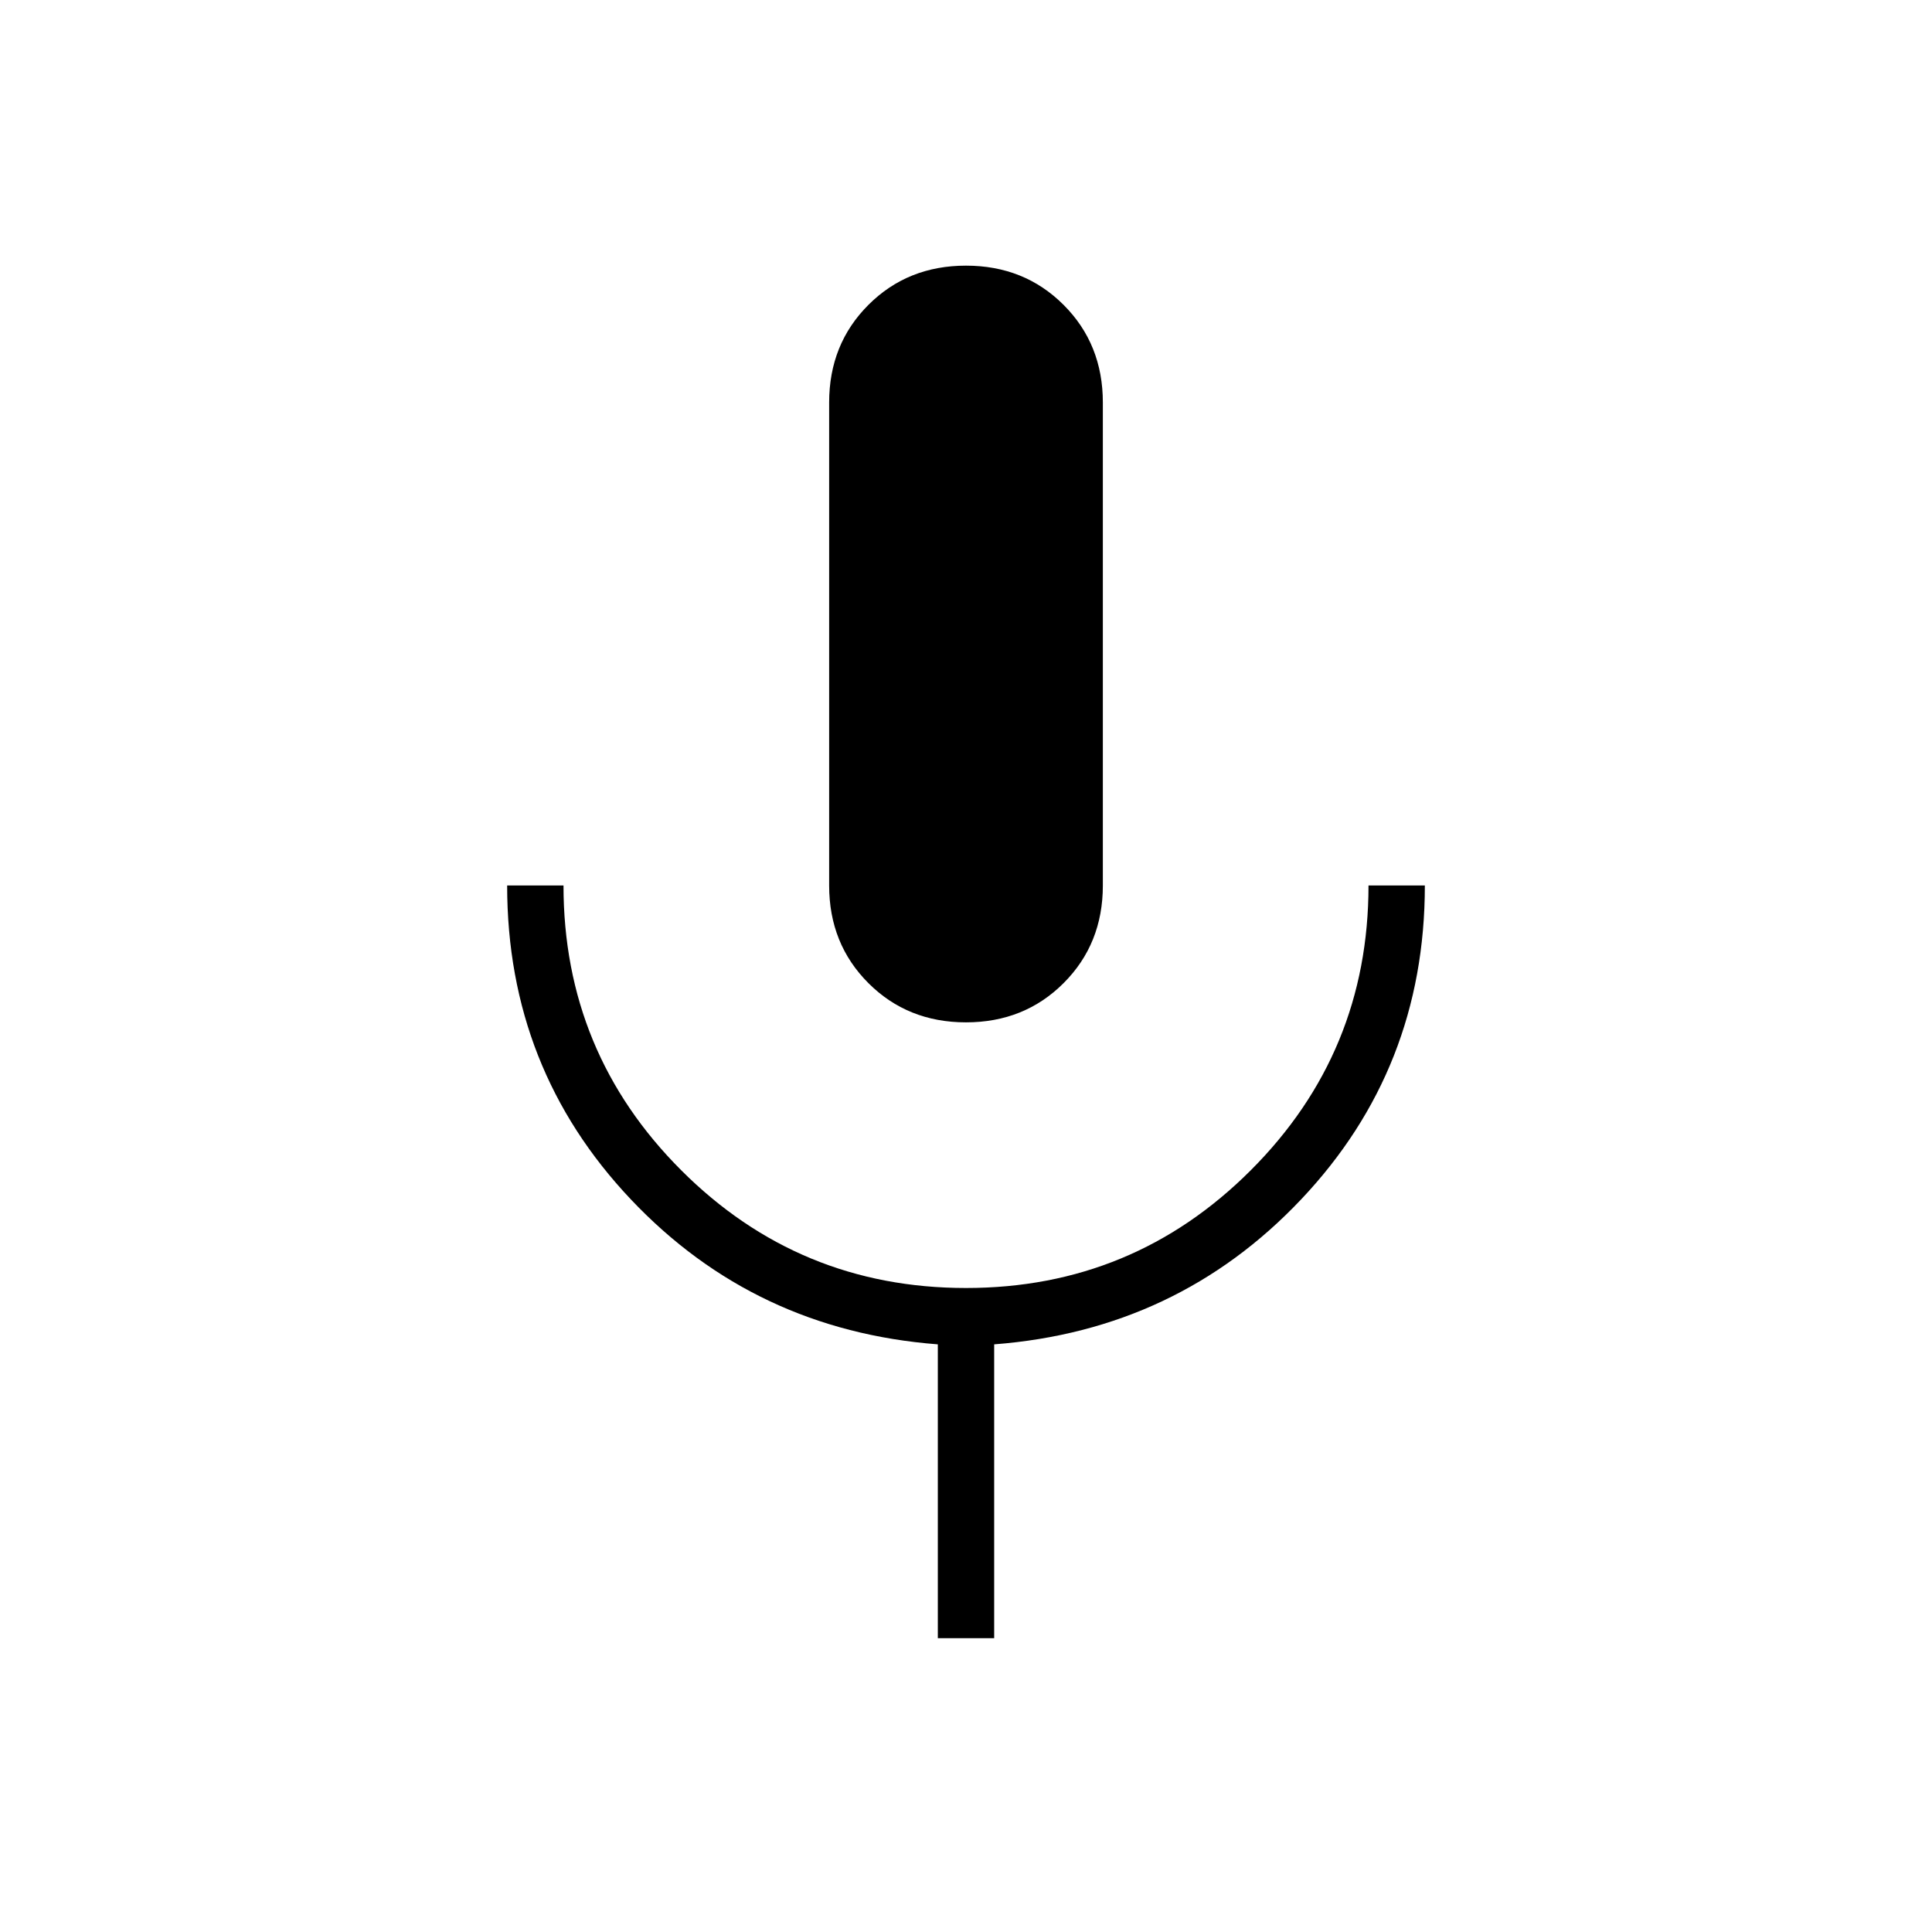 <svg xmlns="http://www.w3.org/2000/svg" height="24" viewBox="0 -960 960 960" width="24"><path d="M480-452q-29 0-48.5-19.5T412-520v-240q0-29 19.5-48.5T480-828q29 0 48.5 19.5T548-760v240q0 29-19.5 48.5T480-452Zm-14 306v-146q-91-7-152.5-72T252-520h28q0 83 58.5 141.5T480-320q83 0 141.5-58.5T680-520h28q0 91-61.5 156T494-292v146h-28Z"/></svg>